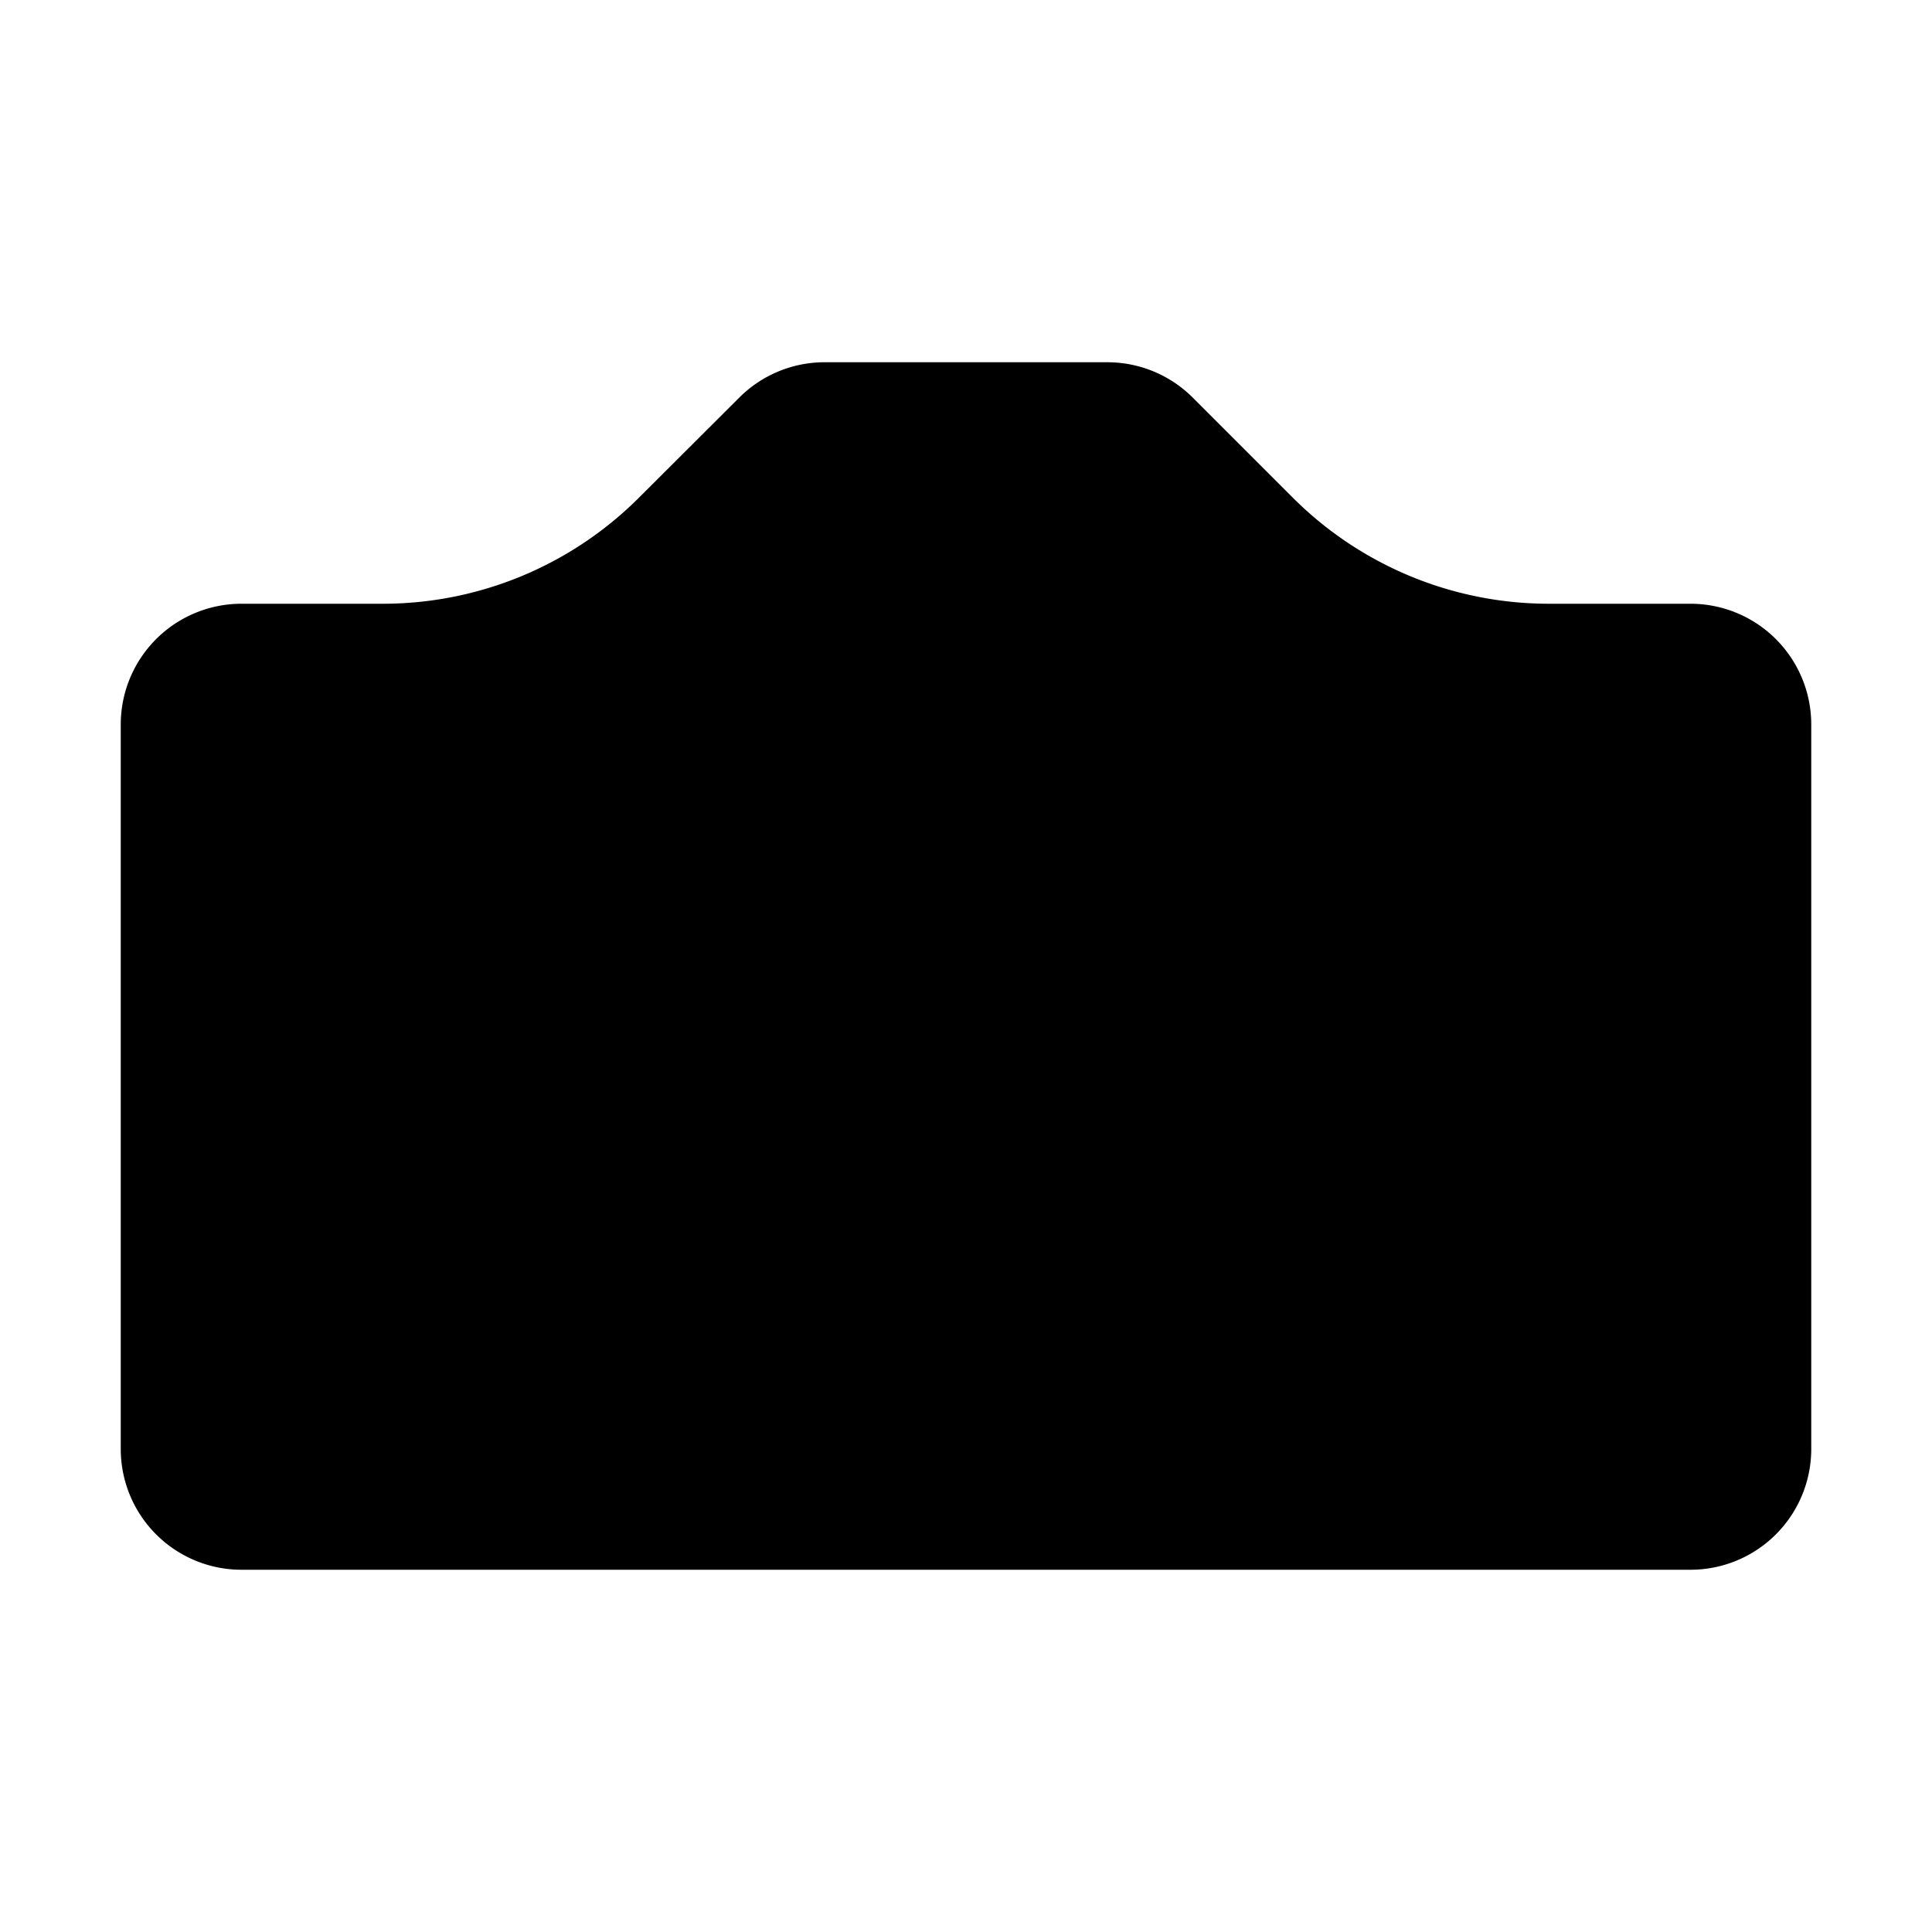 <svg stroke="" strokeWidth="0" viewBox="0 0 16 16" xmlns="http://www.w3.org/2000/svg">
  <linearGradient id="grad" x1="0%" y1="0%" x2="100%" y2="0%">
    <stop offset="0%" style="stop-color:hsl(9, 85%, 66%);stop-opacity:1" />
    <stop offset="100%" style="stop-color:hsl(269, 85%, 66%);stop-opacity:1" />
  </linearGradient>
  <path d="M15 12a1 1 0 0 1-1 1H2a1 1 0 0 1-1-1V6a1 1 0 0 1 1-1h1.172a3 3 0 0 0 2.12-.879l.83-.828A1 1 0 0 1 6.827 3h2.344a1 1 0 0 1 .707.293l.828.828A3 3 0 0 0 12.828 5H14a1 1 0 0 1 1 1v6z"></path>
  <path d="M8 11a2.5 2.5 0 1 1 0-5 2.5 2.5 0 0 1 0 5zm0 1a3.5 3.5 0 1 0 0-7 3.5 3.5 0 0 0 0 7zM3 6.5a.5.5 0 1 1-1 0 .5.5 0 0 1 1 0z" fill="url(#grad)"></path>
</svg>

